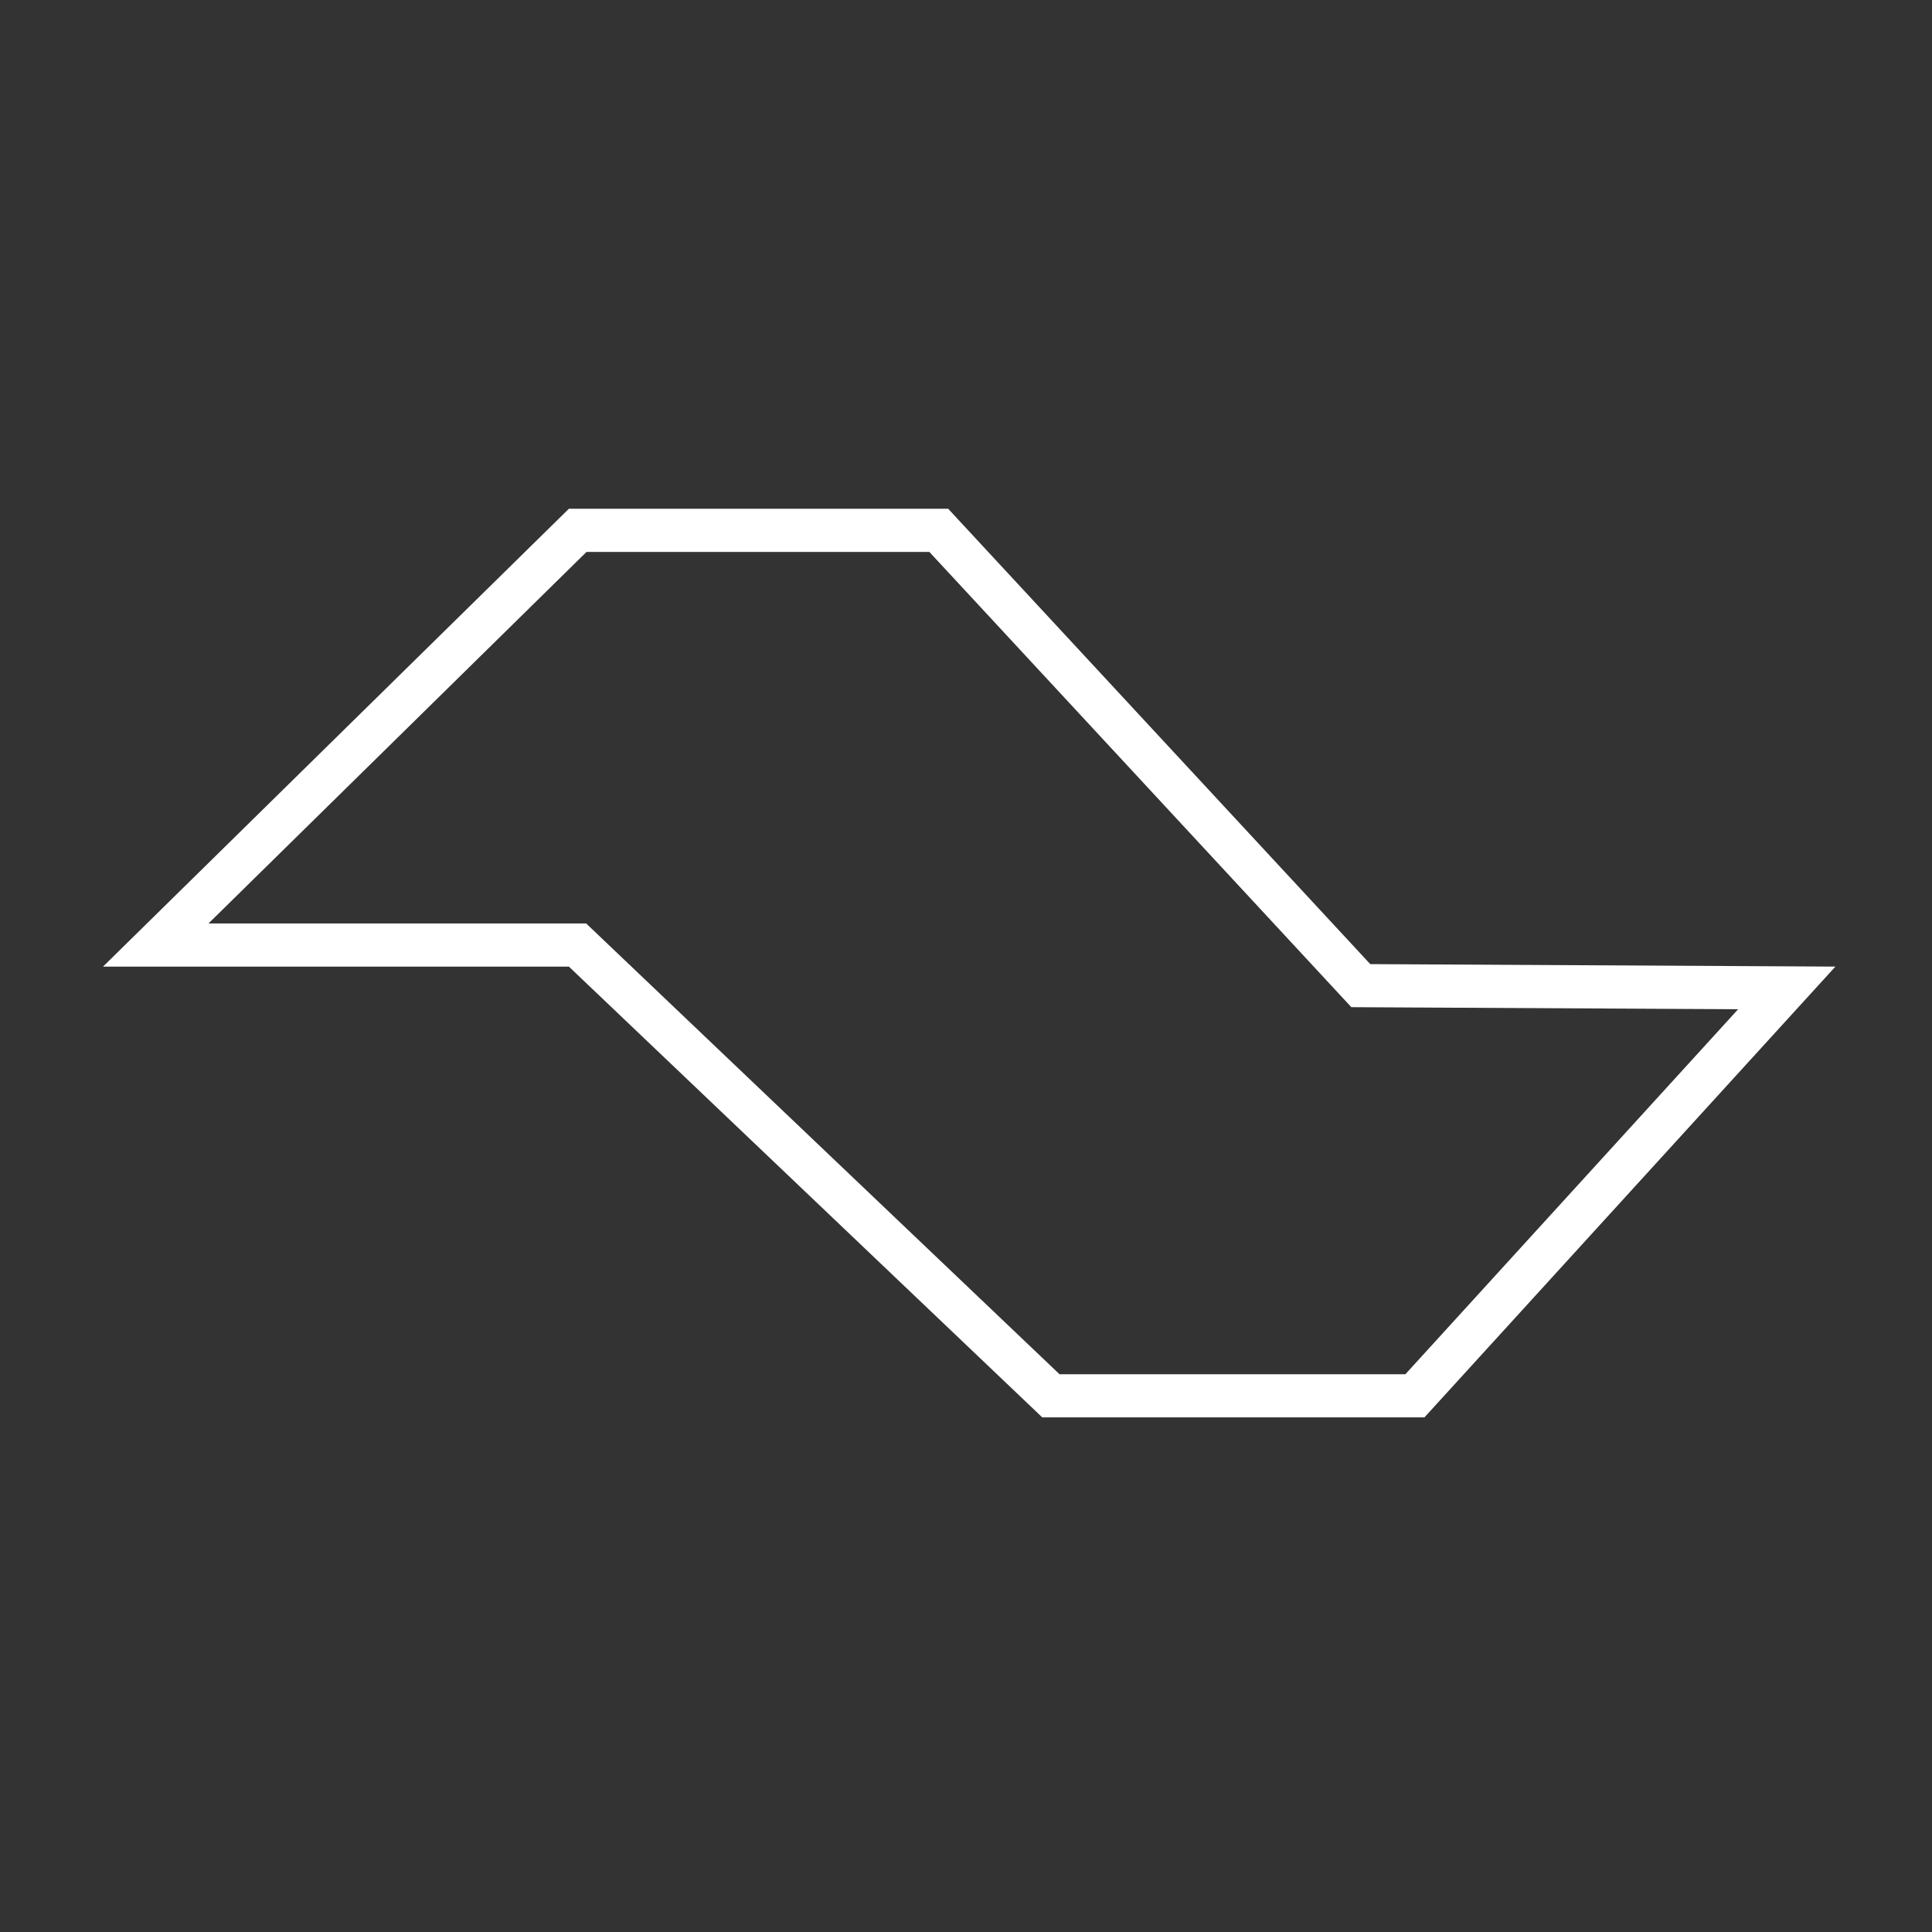 <svg width="300" height="300" xmlns="http://www.w3.org/2000/svg" style="background:#dd7352"><rect width="100%" height="100%" fill="#333333" stroke="none"/><path d="M89.706 82.35l-65.518 64.392h65.487l73.505 69.996h56.527l57.742-63.336-66.146-.352-65.534-70.7H89.706z" stroke="#FFF" stroke-width="6.7" fill="none"/></svg>